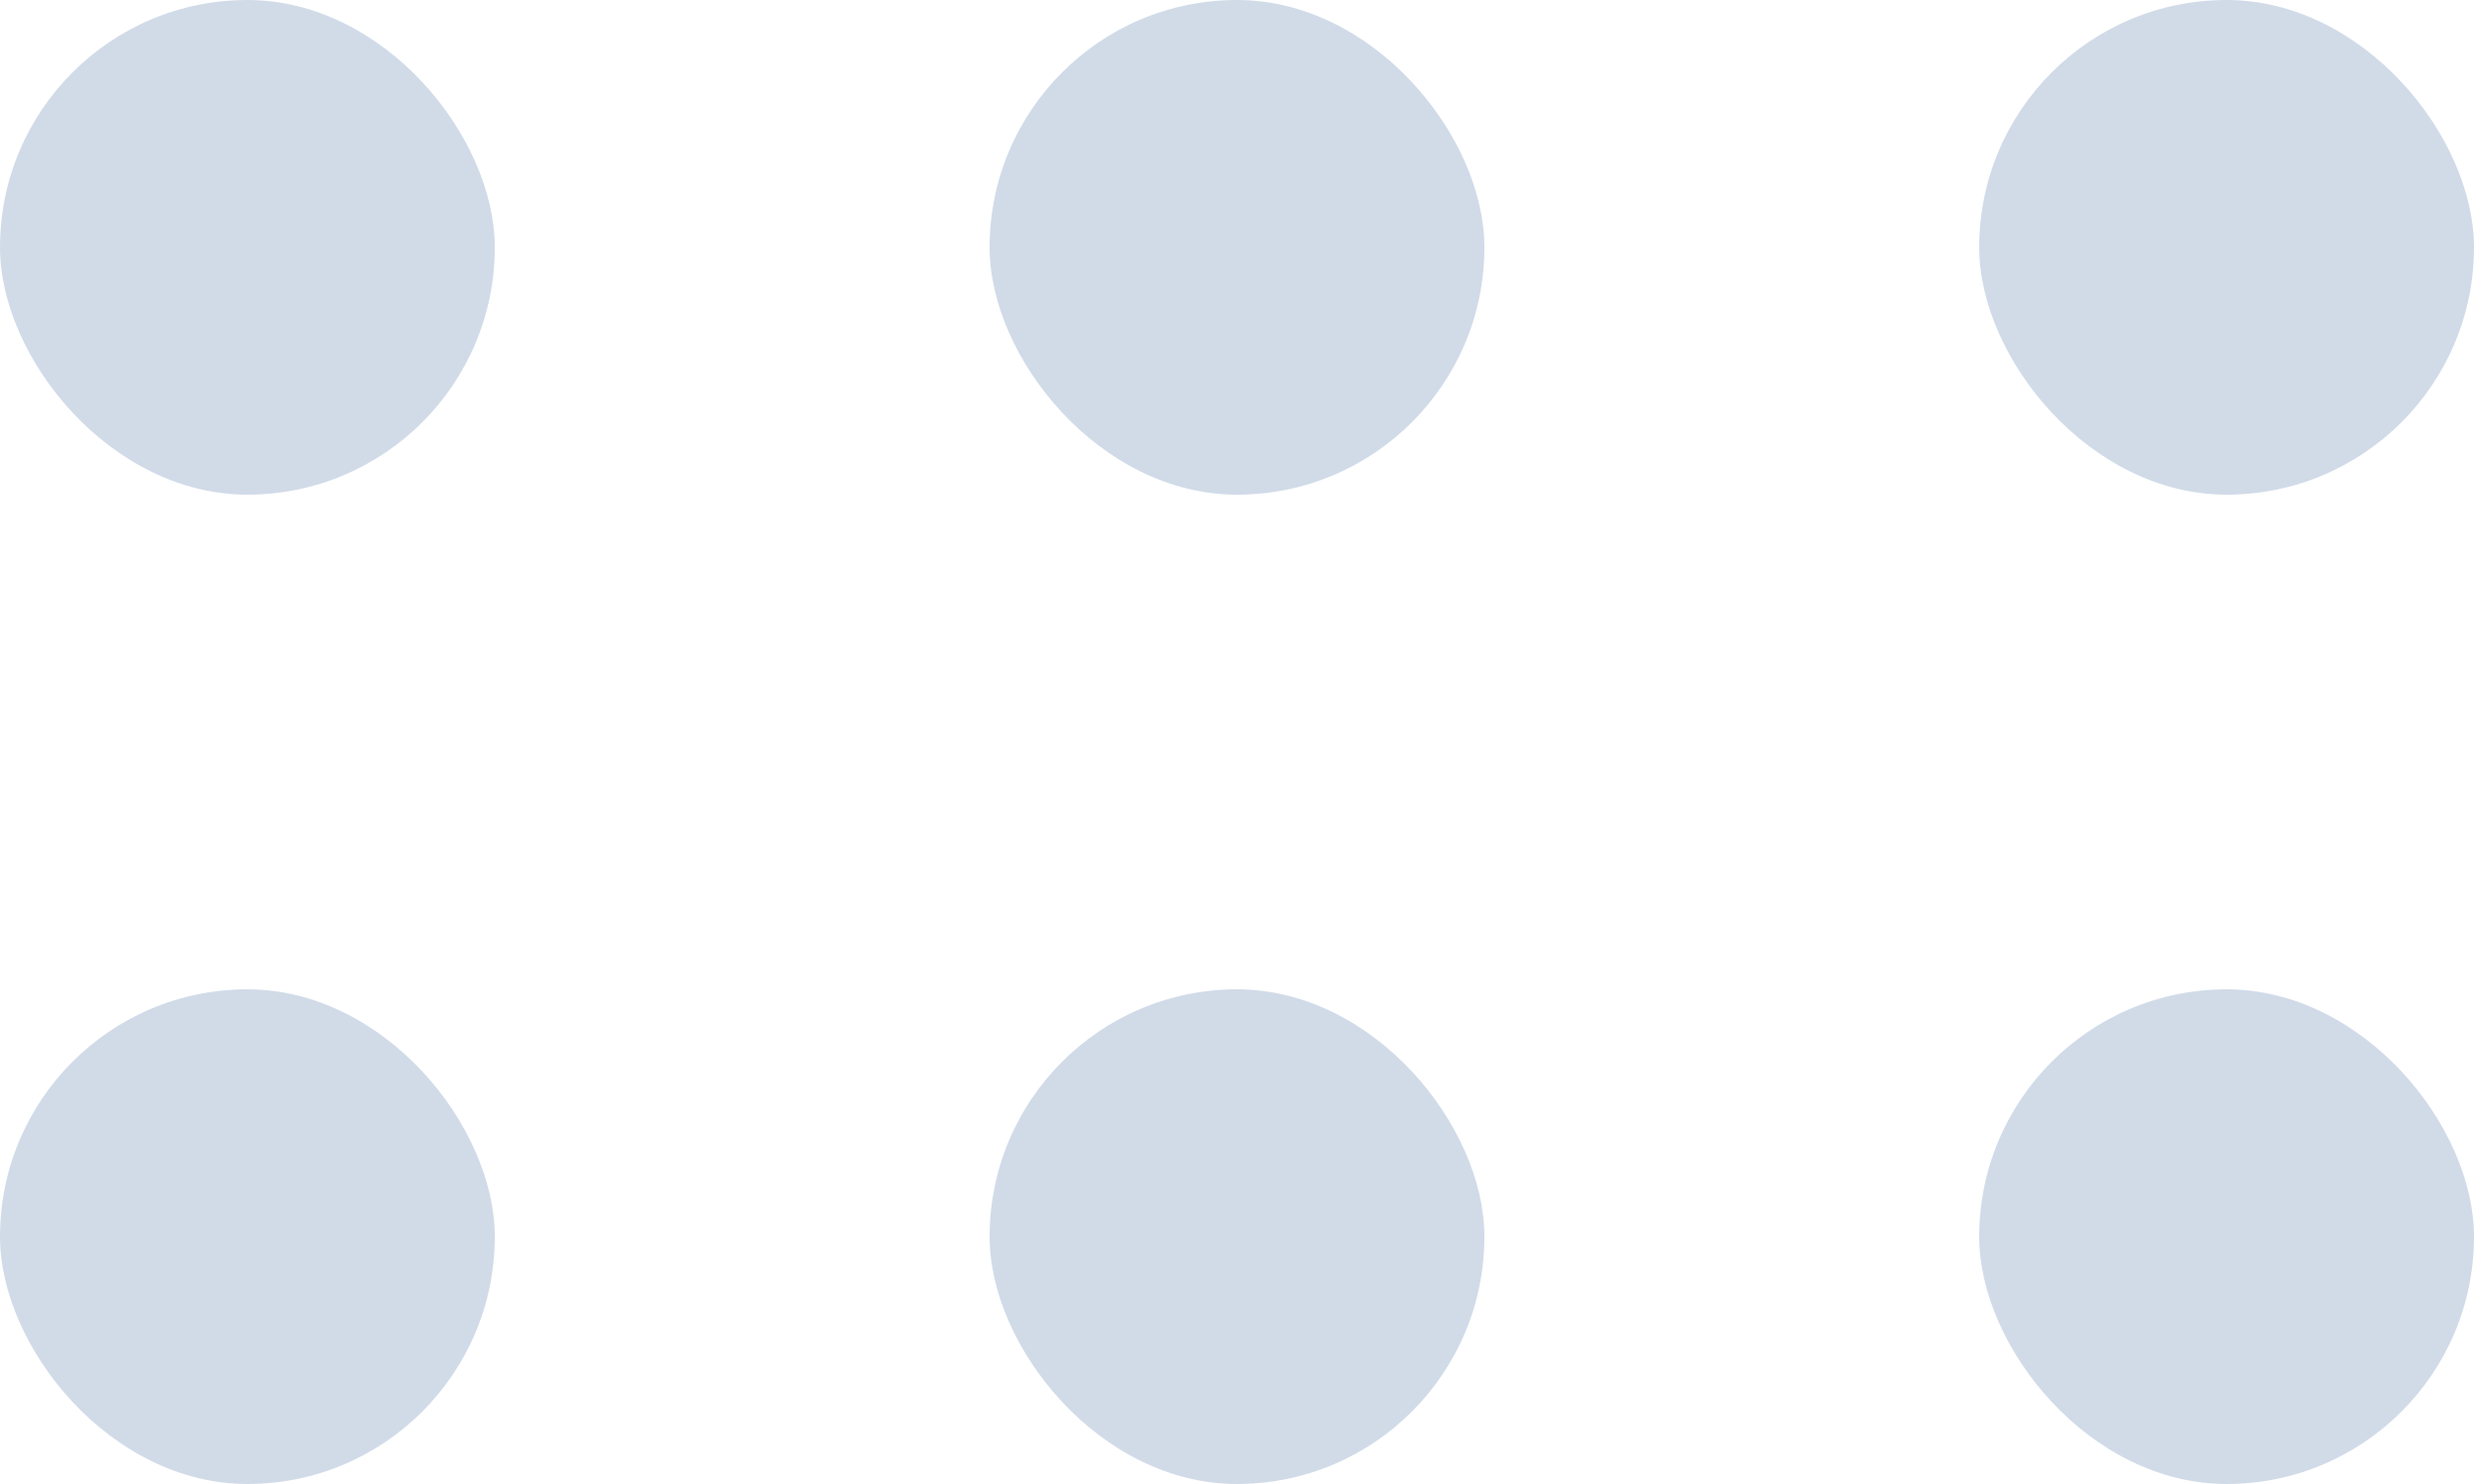 <svg width="10" height="6" viewBox="0 0 10 6" fill="none" xmlns="http://www.w3.org/2000/svg">
<rect x="10" y="6" width="2" height="2" rx="1" transform="rotate(-180 10 6)" fill="#D1DBE8"/>
<rect x="6" y="6" width="2" height="2" rx="1" transform="rotate(-180 6 6)" fill="#D1DBE8"/>
<rect x="2" y="6" width="2" height="2" rx="1" transform="rotate(-180 2 6)" fill="#D1DBE8"/>
<rect x="10" y="2" width="2" height="2" rx="1" transform="rotate(-180 10 2)" fill="#D1DBE8"/>
<rect x="6" y="2" width="2" height="2" rx="1" transform="rotate(-180 6 2)" fill="#D1DBE8"/>
<rect x="2" y="2" width="2" height="2" rx="1" transform="rotate(-180 2 2)" fill="#D1DBE8"/>
</svg>
